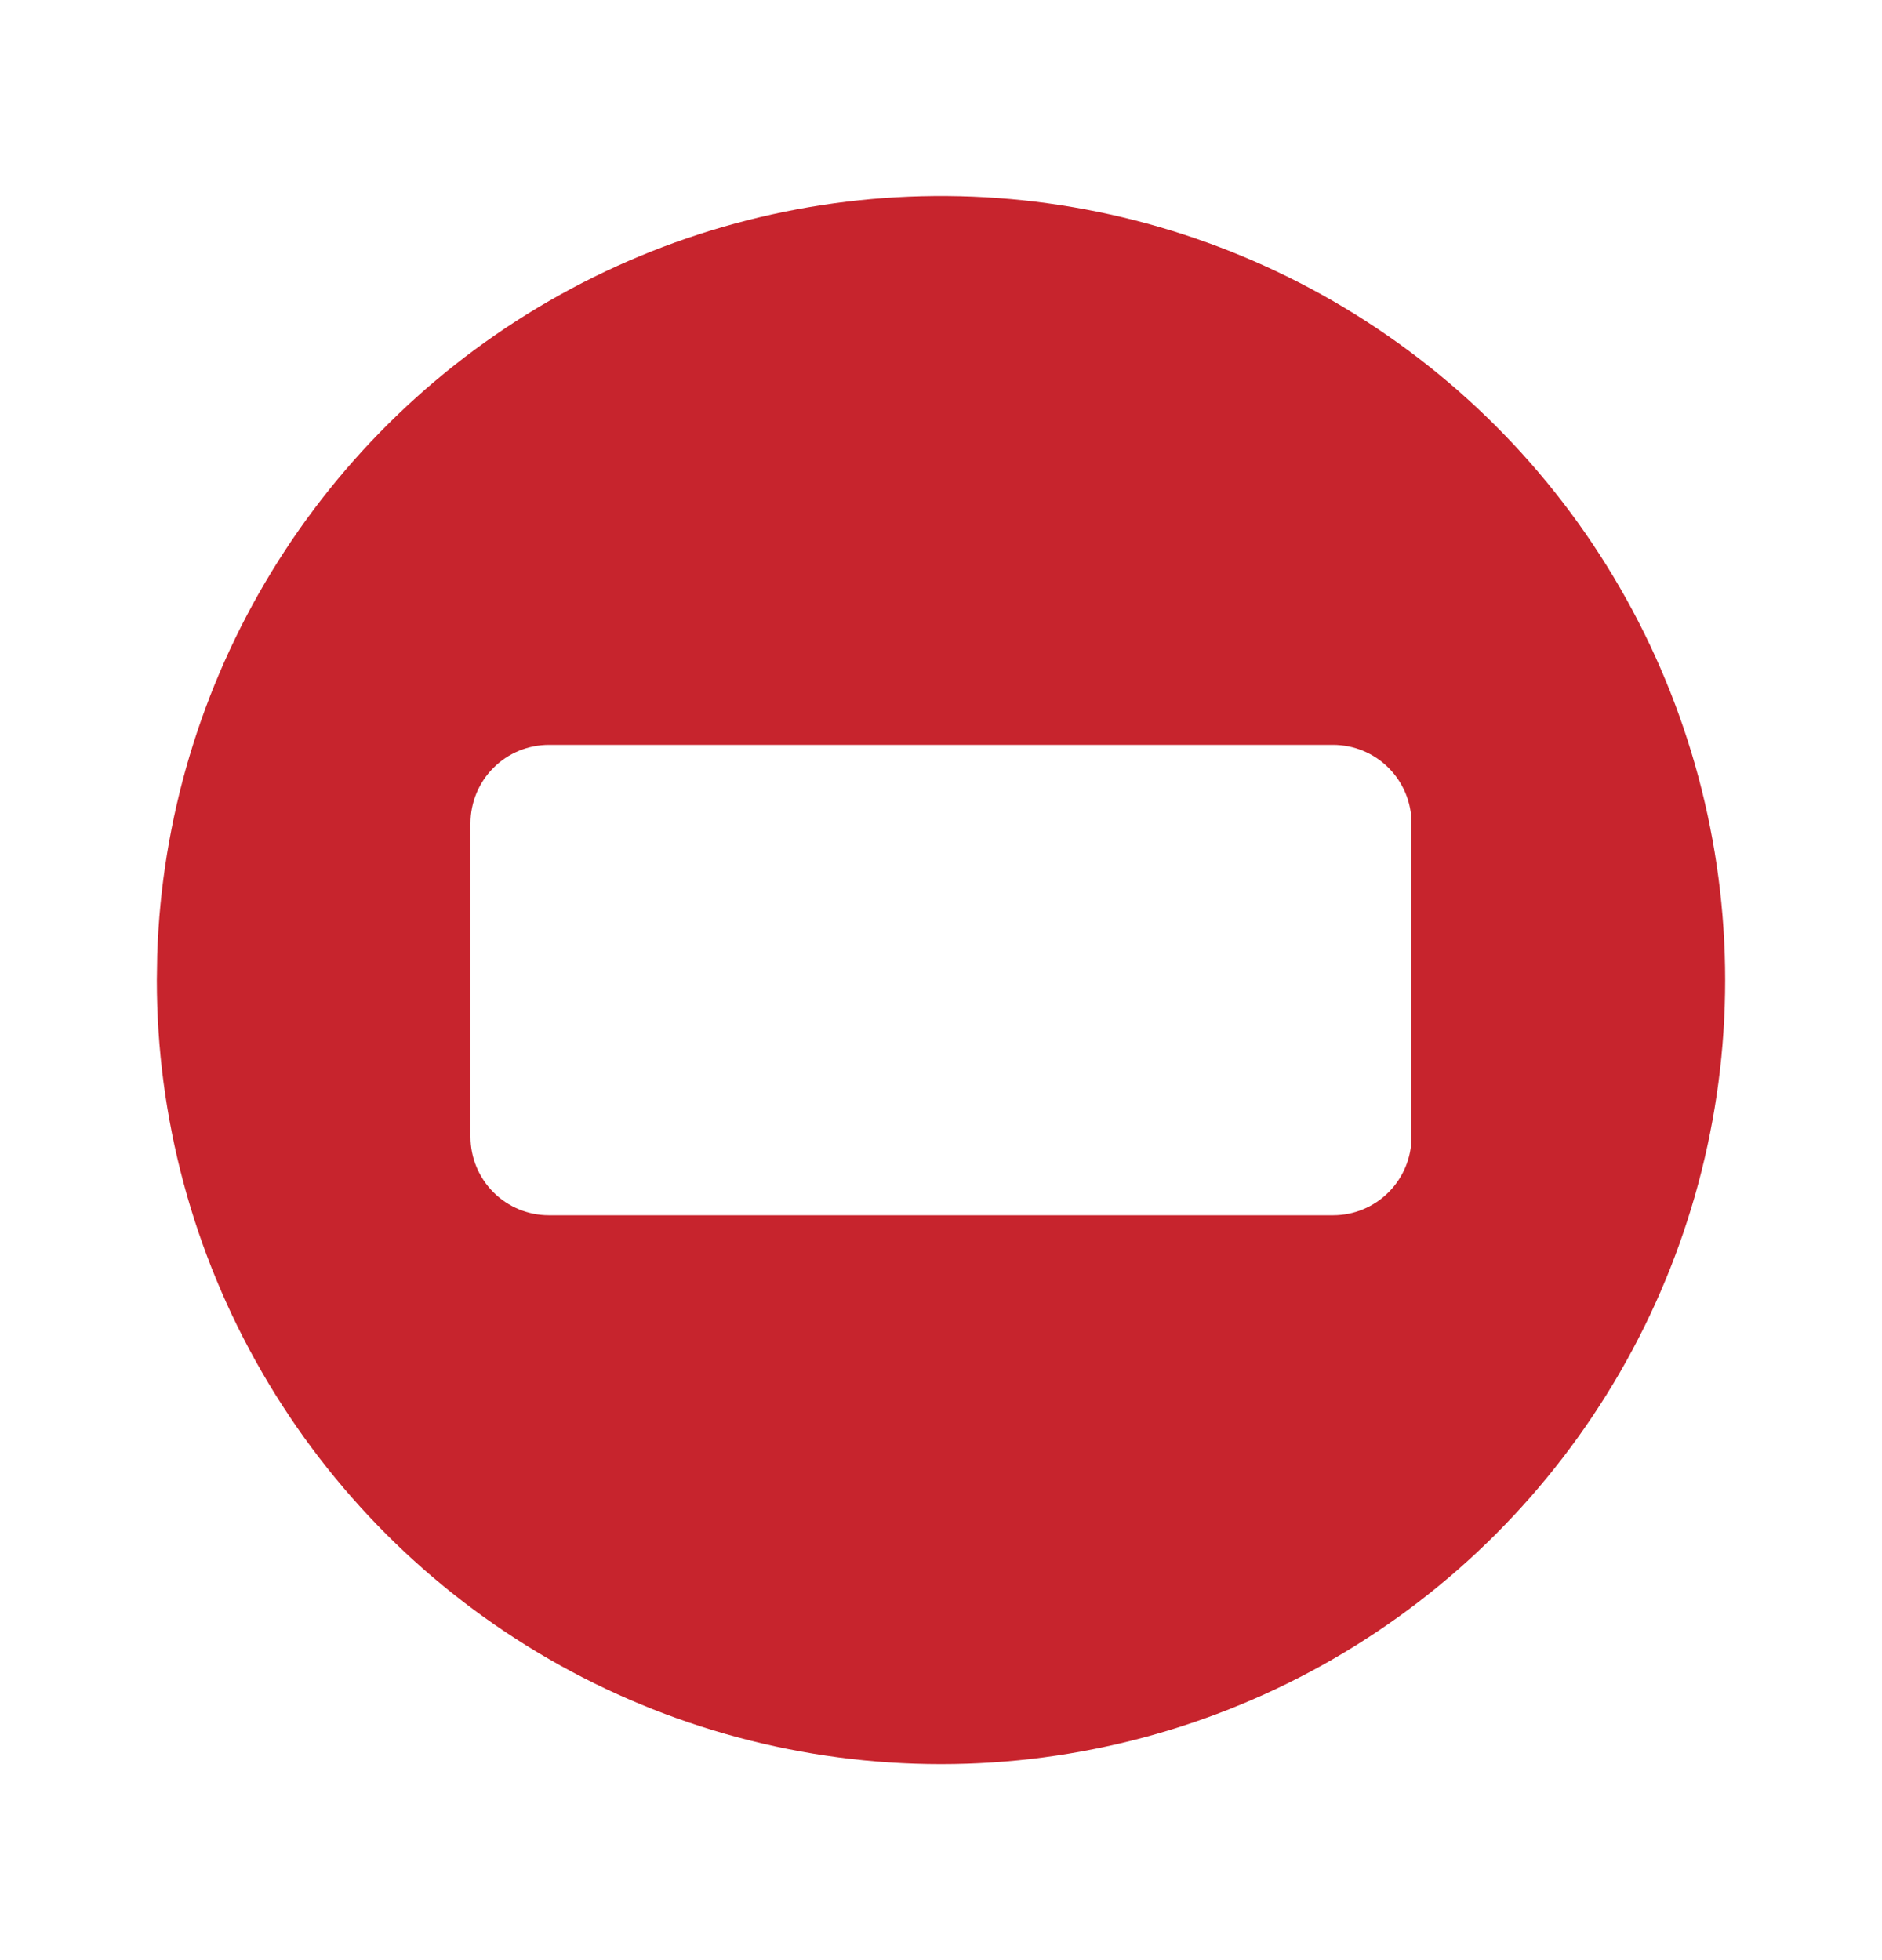 <svg width="24" height="25" viewBox="0 0 24 25" fill="none" xmlns="http://www.w3.org/2000/svg">
<path d="M17 3.84C18.52 4.718 19.783 5.98 20.66 7.5C21.538 9.02 22 10.745 22 12.5C22 14.256 21.538 15.98 20.66 17.5C19.782 19.02 18.52 20.283 17 21.16C15.48 22.038 13.755 22.5 12 22.5C10.245 22.5 8.52 22.038 7 21.16C5.48 20.283 4.217 19.02 3.34 17.5C2.462 15.98 2 14.255 2 12.5L2.005 12.176C2.061 10.449 2.564 8.766 3.464 7.291C4.364 5.816 5.631 4.599 7.141 3.76C8.651 2.92 10.353 2.486 12.081 2.5C13.809 2.514 15.504 2.976 17 3.84ZM17 9.5H7C6.735 9.5 6.48 9.605 6.293 9.793C6.105 9.98 6 10.235 6 10.5V14.5C6 14.765 6.105 15.02 6.293 15.207C6.48 15.395 6.735 15.5 7 15.5H17C17.265 15.5 17.52 15.395 17.707 15.207C17.895 15.02 18 14.765 18 14.5V10.5C18 10.235 17.895 9.98 17.707 9.793C17.52 9.605 17.265 9.5 17 9.5Z" fill="#C7242D"/>
</svg>
